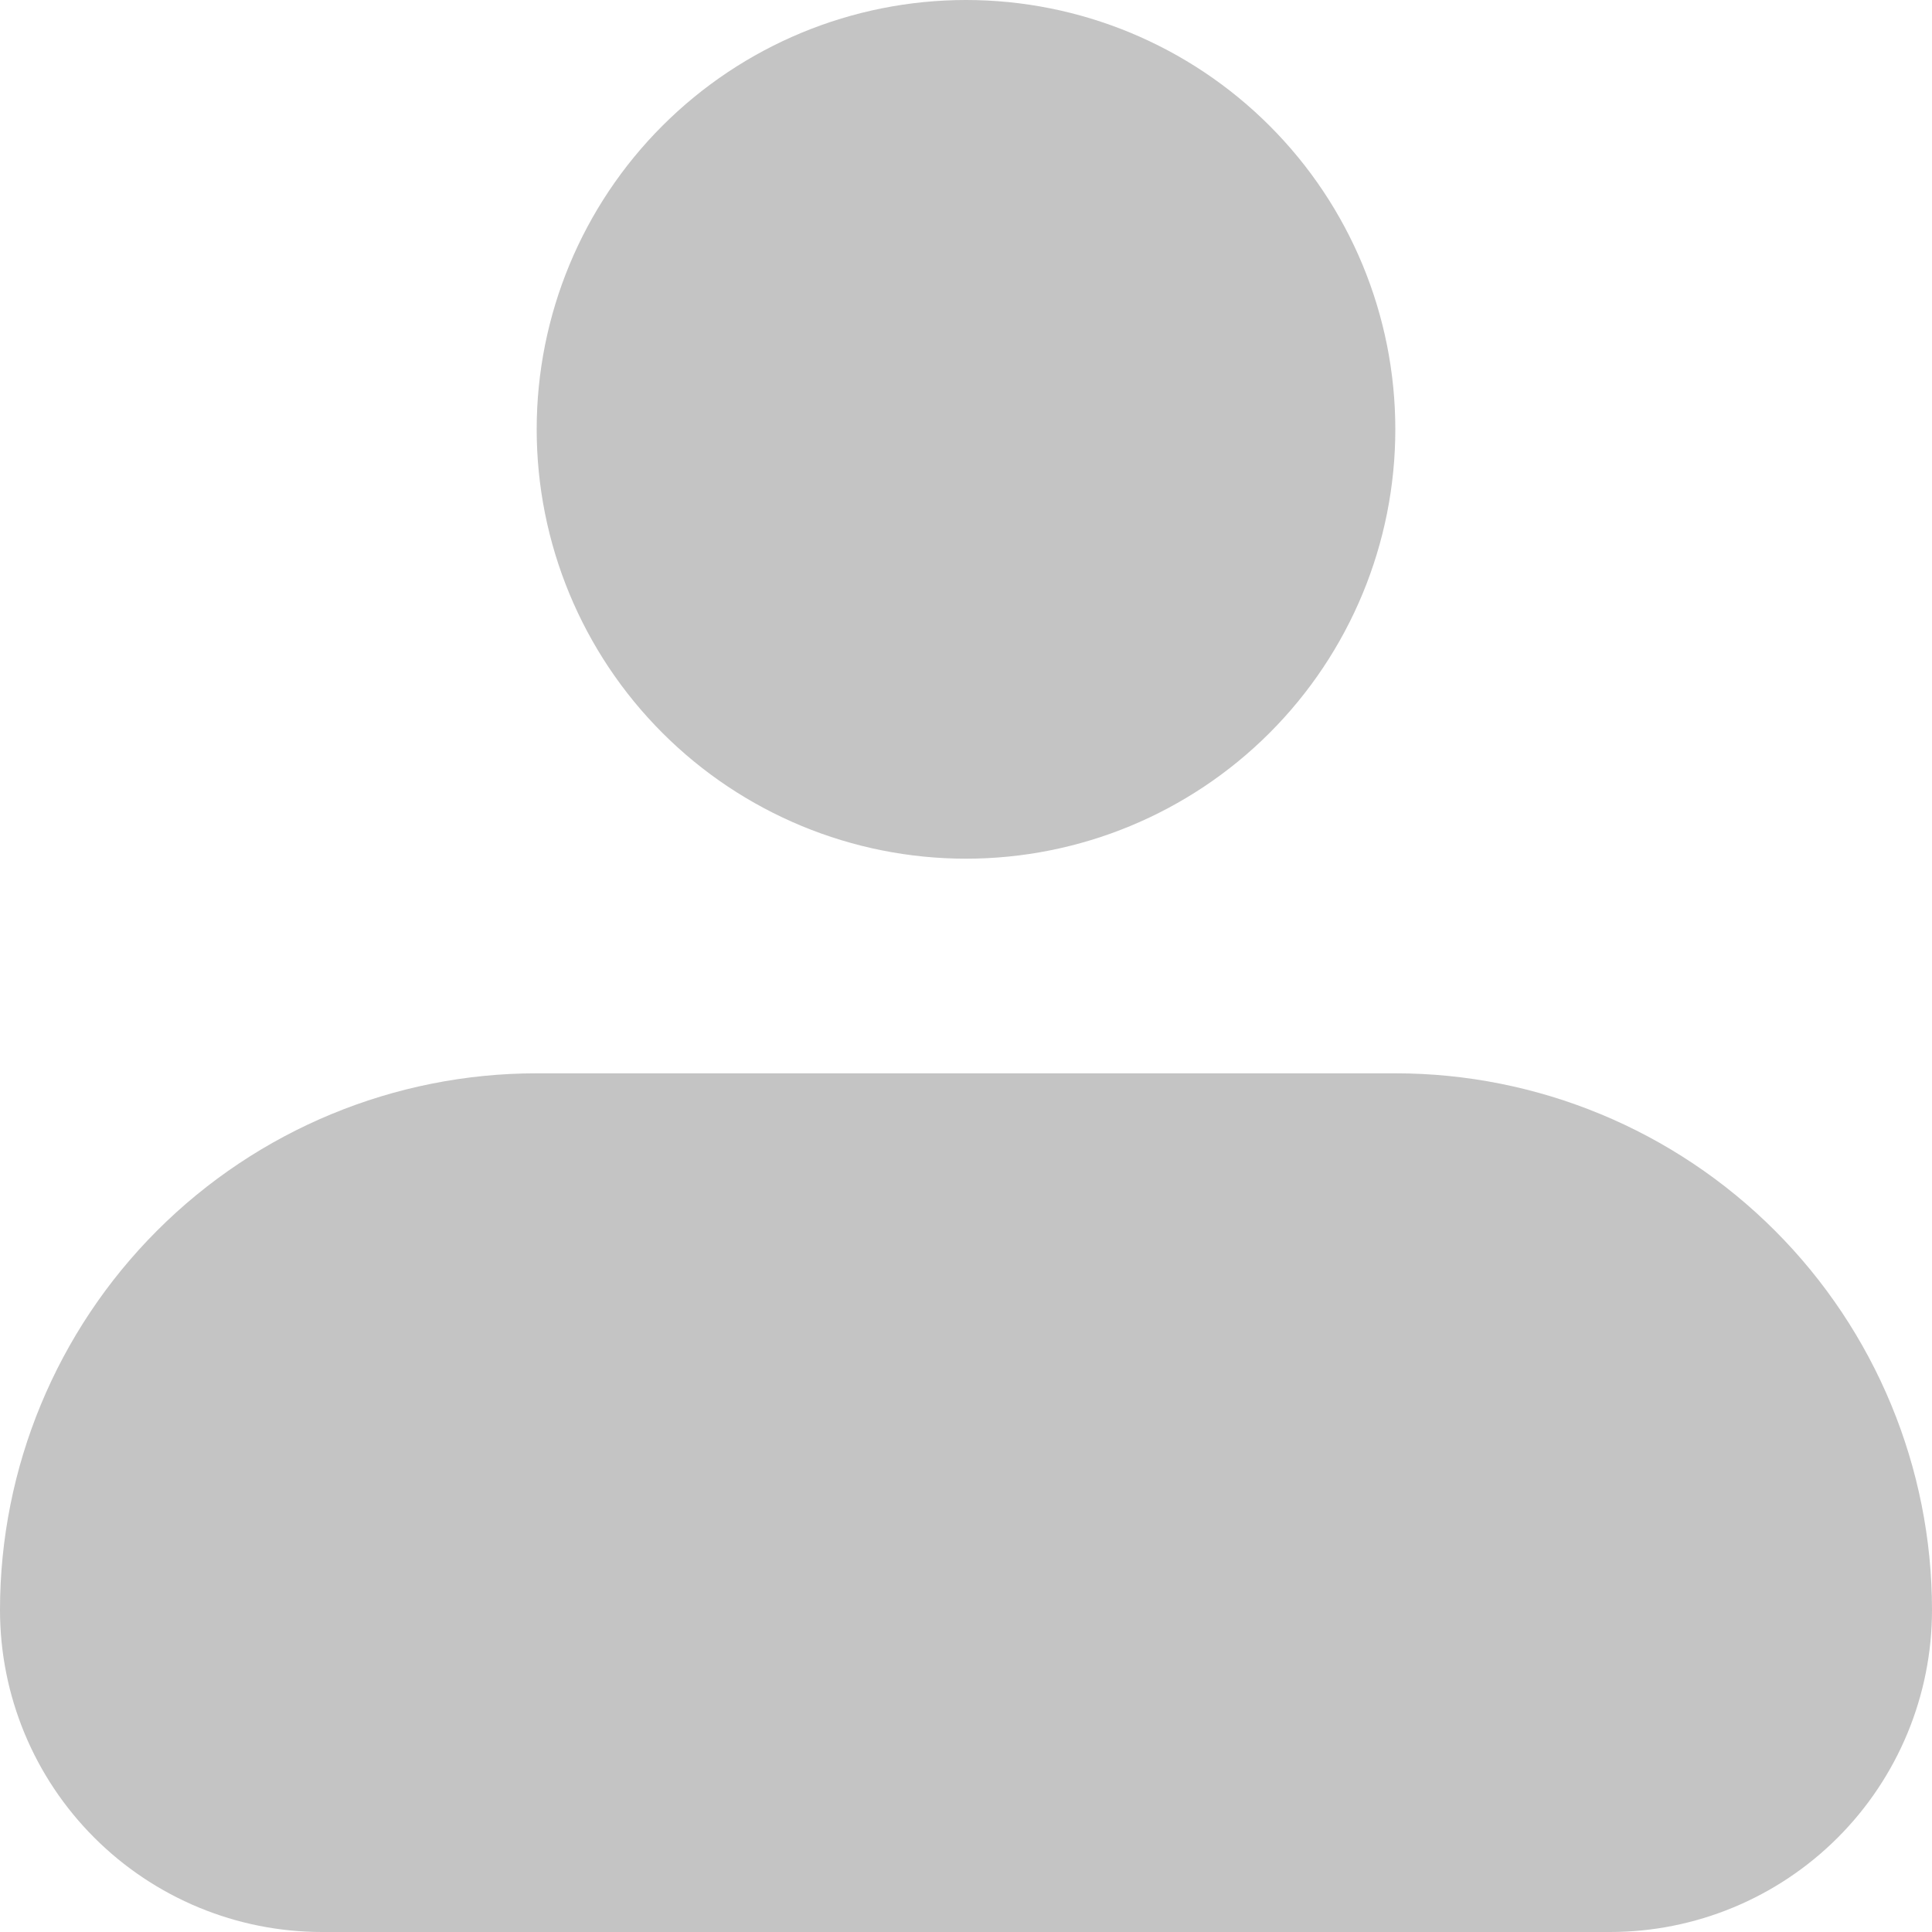 <svg width="33" height="33" viewBox="0 0 33 33" fill="none" xmlns="http://www.w3.org/2000/svg">
<path fill-rule="evenodd" clip-rule="evenodd" d="M9.167 7.333C9.167 5.388 9.939 3.523 11.315 2.148C12.69 0.773 14.555 0 16.5 0C18.445 0 20.31 0.773 21.685 2.148C23.061 3.523 23.833 5.388 23.833 7.333C23.833 9.278 23.061 11.143 21.685 12.519C20.31 13.894 18.445 14.667 16.5 14.667C14.555 14.667 12.69 13.894 11.315 12.519C9.939 11.143 9.167 9.278 9.167 7.333ZM9.167 18.333C6.736 18.333 4.404 19.299 2.685 21.018C0.966 22.737 0 25.069 0 27.5C0 28.959 0.579 30.358 1.611 31.389C2.642 32.42 4.041 33 5.5 33H27.5C28.959 33 30.358 32.42 31.389 31.389C32.42 30.358 33 28.959 33 27.5C33 25.069 32.034 22.737 30.315 21.018C28.596 19.299 26.265 18.333 23.833 18.333H9.167Z" fill="#C4C4C4"/>
</svg>

